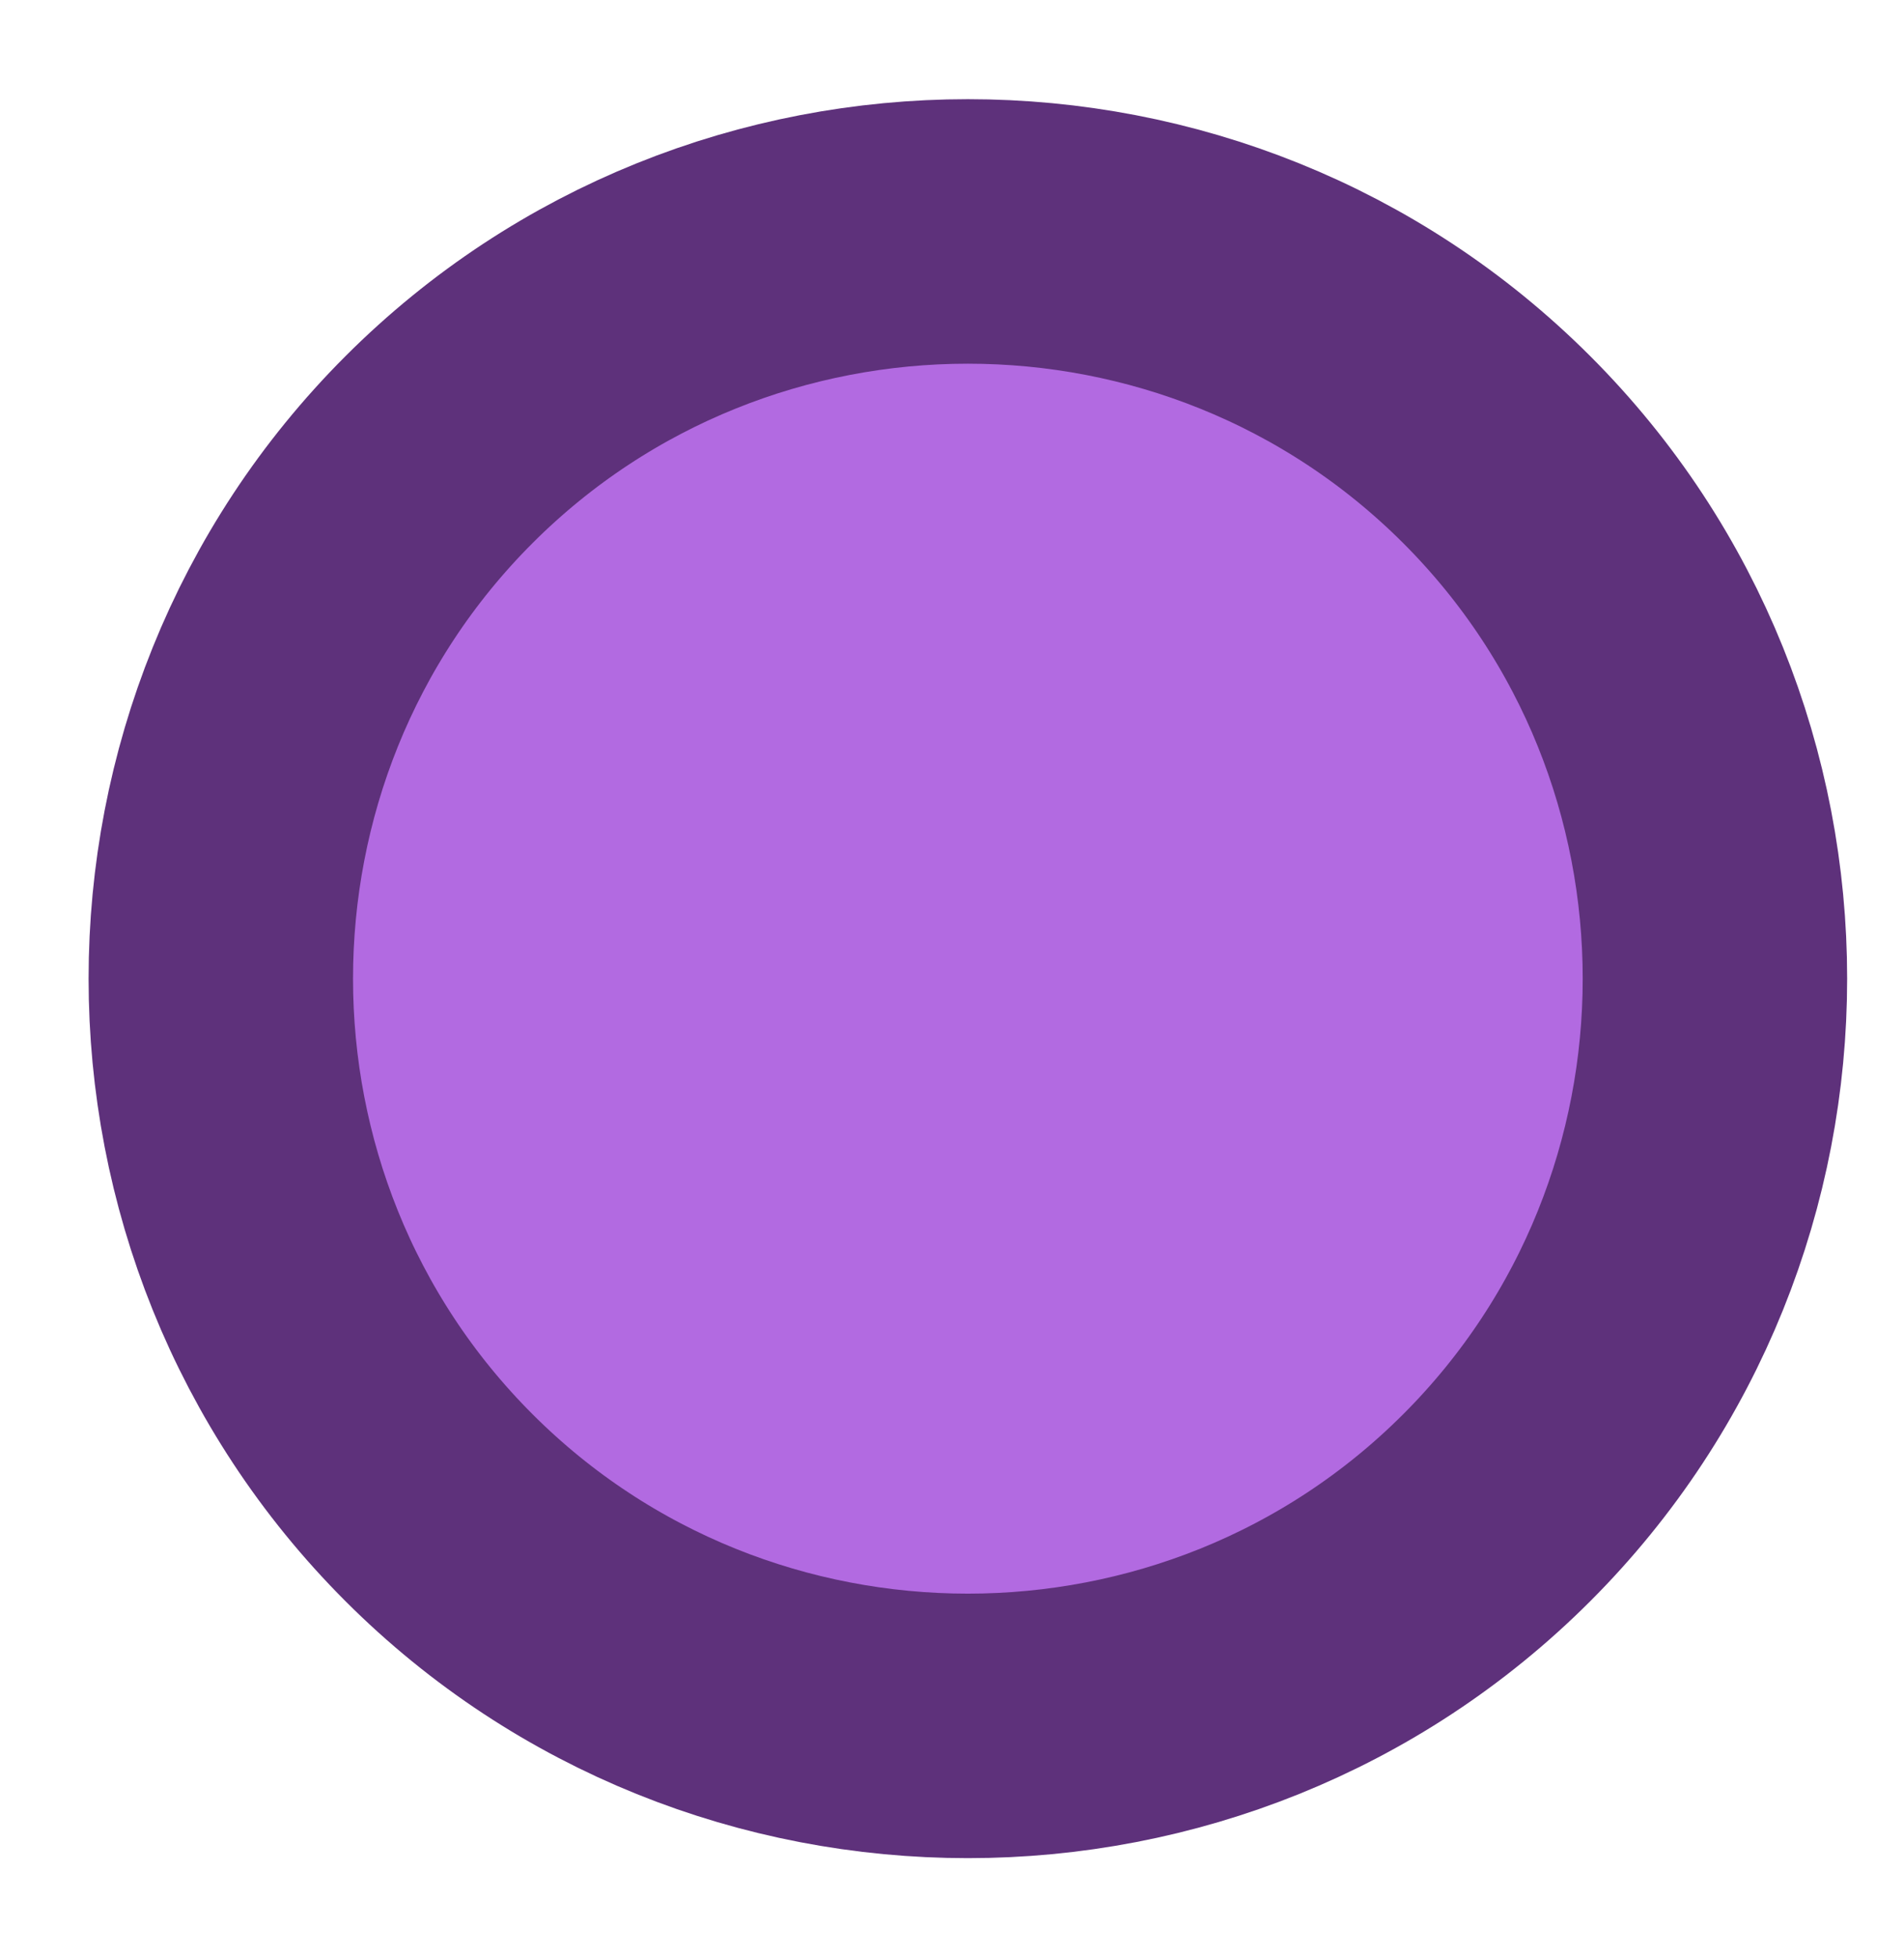 <?xml version="1.0" encoding="UTF-8" standalone="no"?><svg xmlns="http://www.w3.org/2000/svg" xmlns:xlink="http://www.w3.org/1999/xlink" clip-rule="evenodd" stroke-miterlimit="4.00" viewBox="0 0 36 37"><desc>SVG generated by Keynote</desc><defs></defs><g transform="matrix(1.00, 0.00, -0.00, -1.00, 0.0, 37.0)"><path d="M 28.3 28.5 C 33.8 23.0 33.8 14.1 28.3 8.6 C 22.8 3.1 13.9 3.1 8.4 8.6 C 2.9 14.1 2.9 23.0 8.4 28.5 C 13.9 34.0 22.8 34.0 28.3 28.5 Z M 28.3 28.5 " fill="#B26AE1"></path><path d="M 24.1 4.1 C 29.6 9.6 29.6 18.6 24.1 24.1 C 18.6 29.6 9.6 29.6 4.1 24.1 C -1.4 18.6 -1.4 9.6 4.1 4.1 C 9.6 -1.4 18.6 -1.4 24.1 4.1 Z M 24.1 4.1 " fill="none" stroke="#5E317B" stroke-width="5.00" transform="matrix(1.00, 0.00, 0.00, -1.00, 4.2, 32.6)"></path></g></svg>